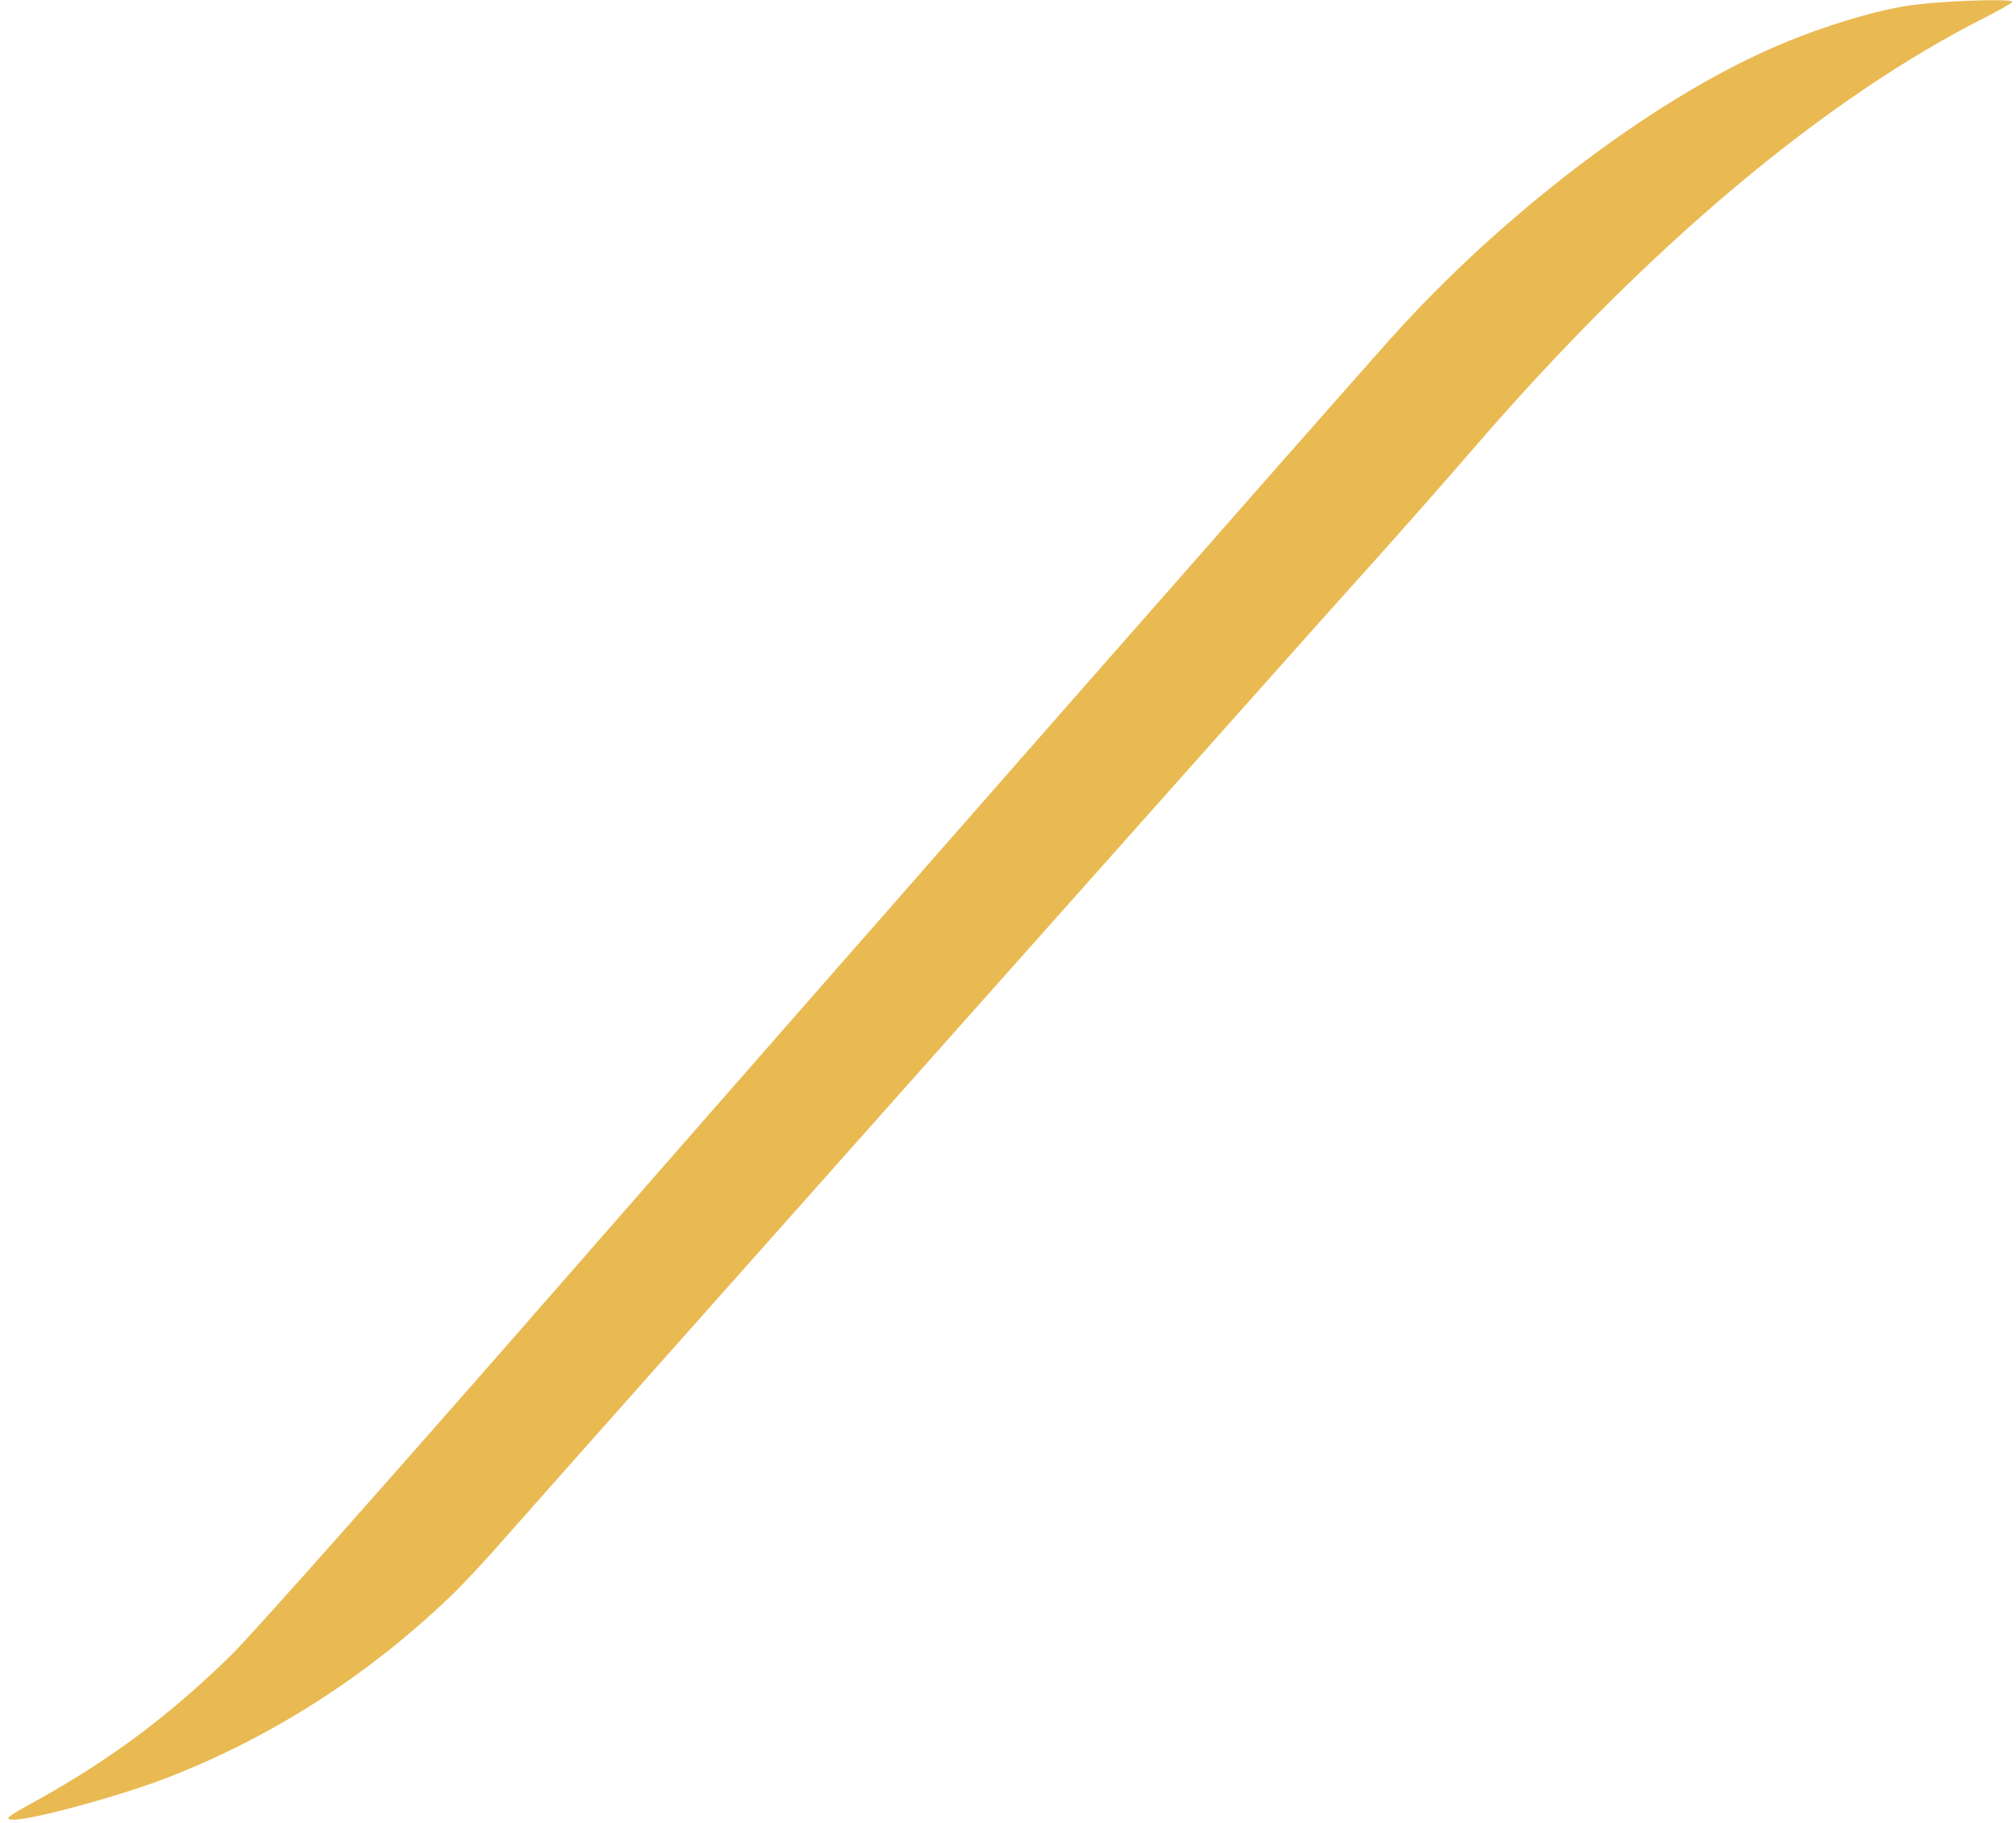 <?xml version="1.0" standalone="no"?>
<!DOCTYPE svg PUBLIC "-//W3C//DTD SVG 20010904//EN"
 "http://www.w3.org/TR/2001/REC-SVG-20010904/DTD/svg10.dtd">
<svg version="1.0" xmlns="http://www.w3.org/2000/svg"
 width="545pt" height="493pt" viewBox="0 0 545 493"
 preserveAspectRatio="xMidYMid meet">

<g transform="translate(0,493) scale(0.1,-0.1)"
fill="#e9ba52" stroke="none">
<path d="M5154 4914 c-100 -16 -249 -63 -366 -115 -328 -144 -730 -451 -1029
-785 -206 -231 -1476 -1677 -2264 -2579 -423 -484 -813 -924 -868 -978 -167
-164 -325 -282 -524 -393 -86 -47 -94 -54 -66 -54 53 0 295 66 419 115 280
109 540 276 762 489 30 28 97 100 150 161 209 237 2194 2469 2322 2610 75 83
210 236 300 340 463 536 943 940 1381 1160 38 20 69 37 69 40 0 10 -208 2
-286 -11z"/>
</g>
</svg>
